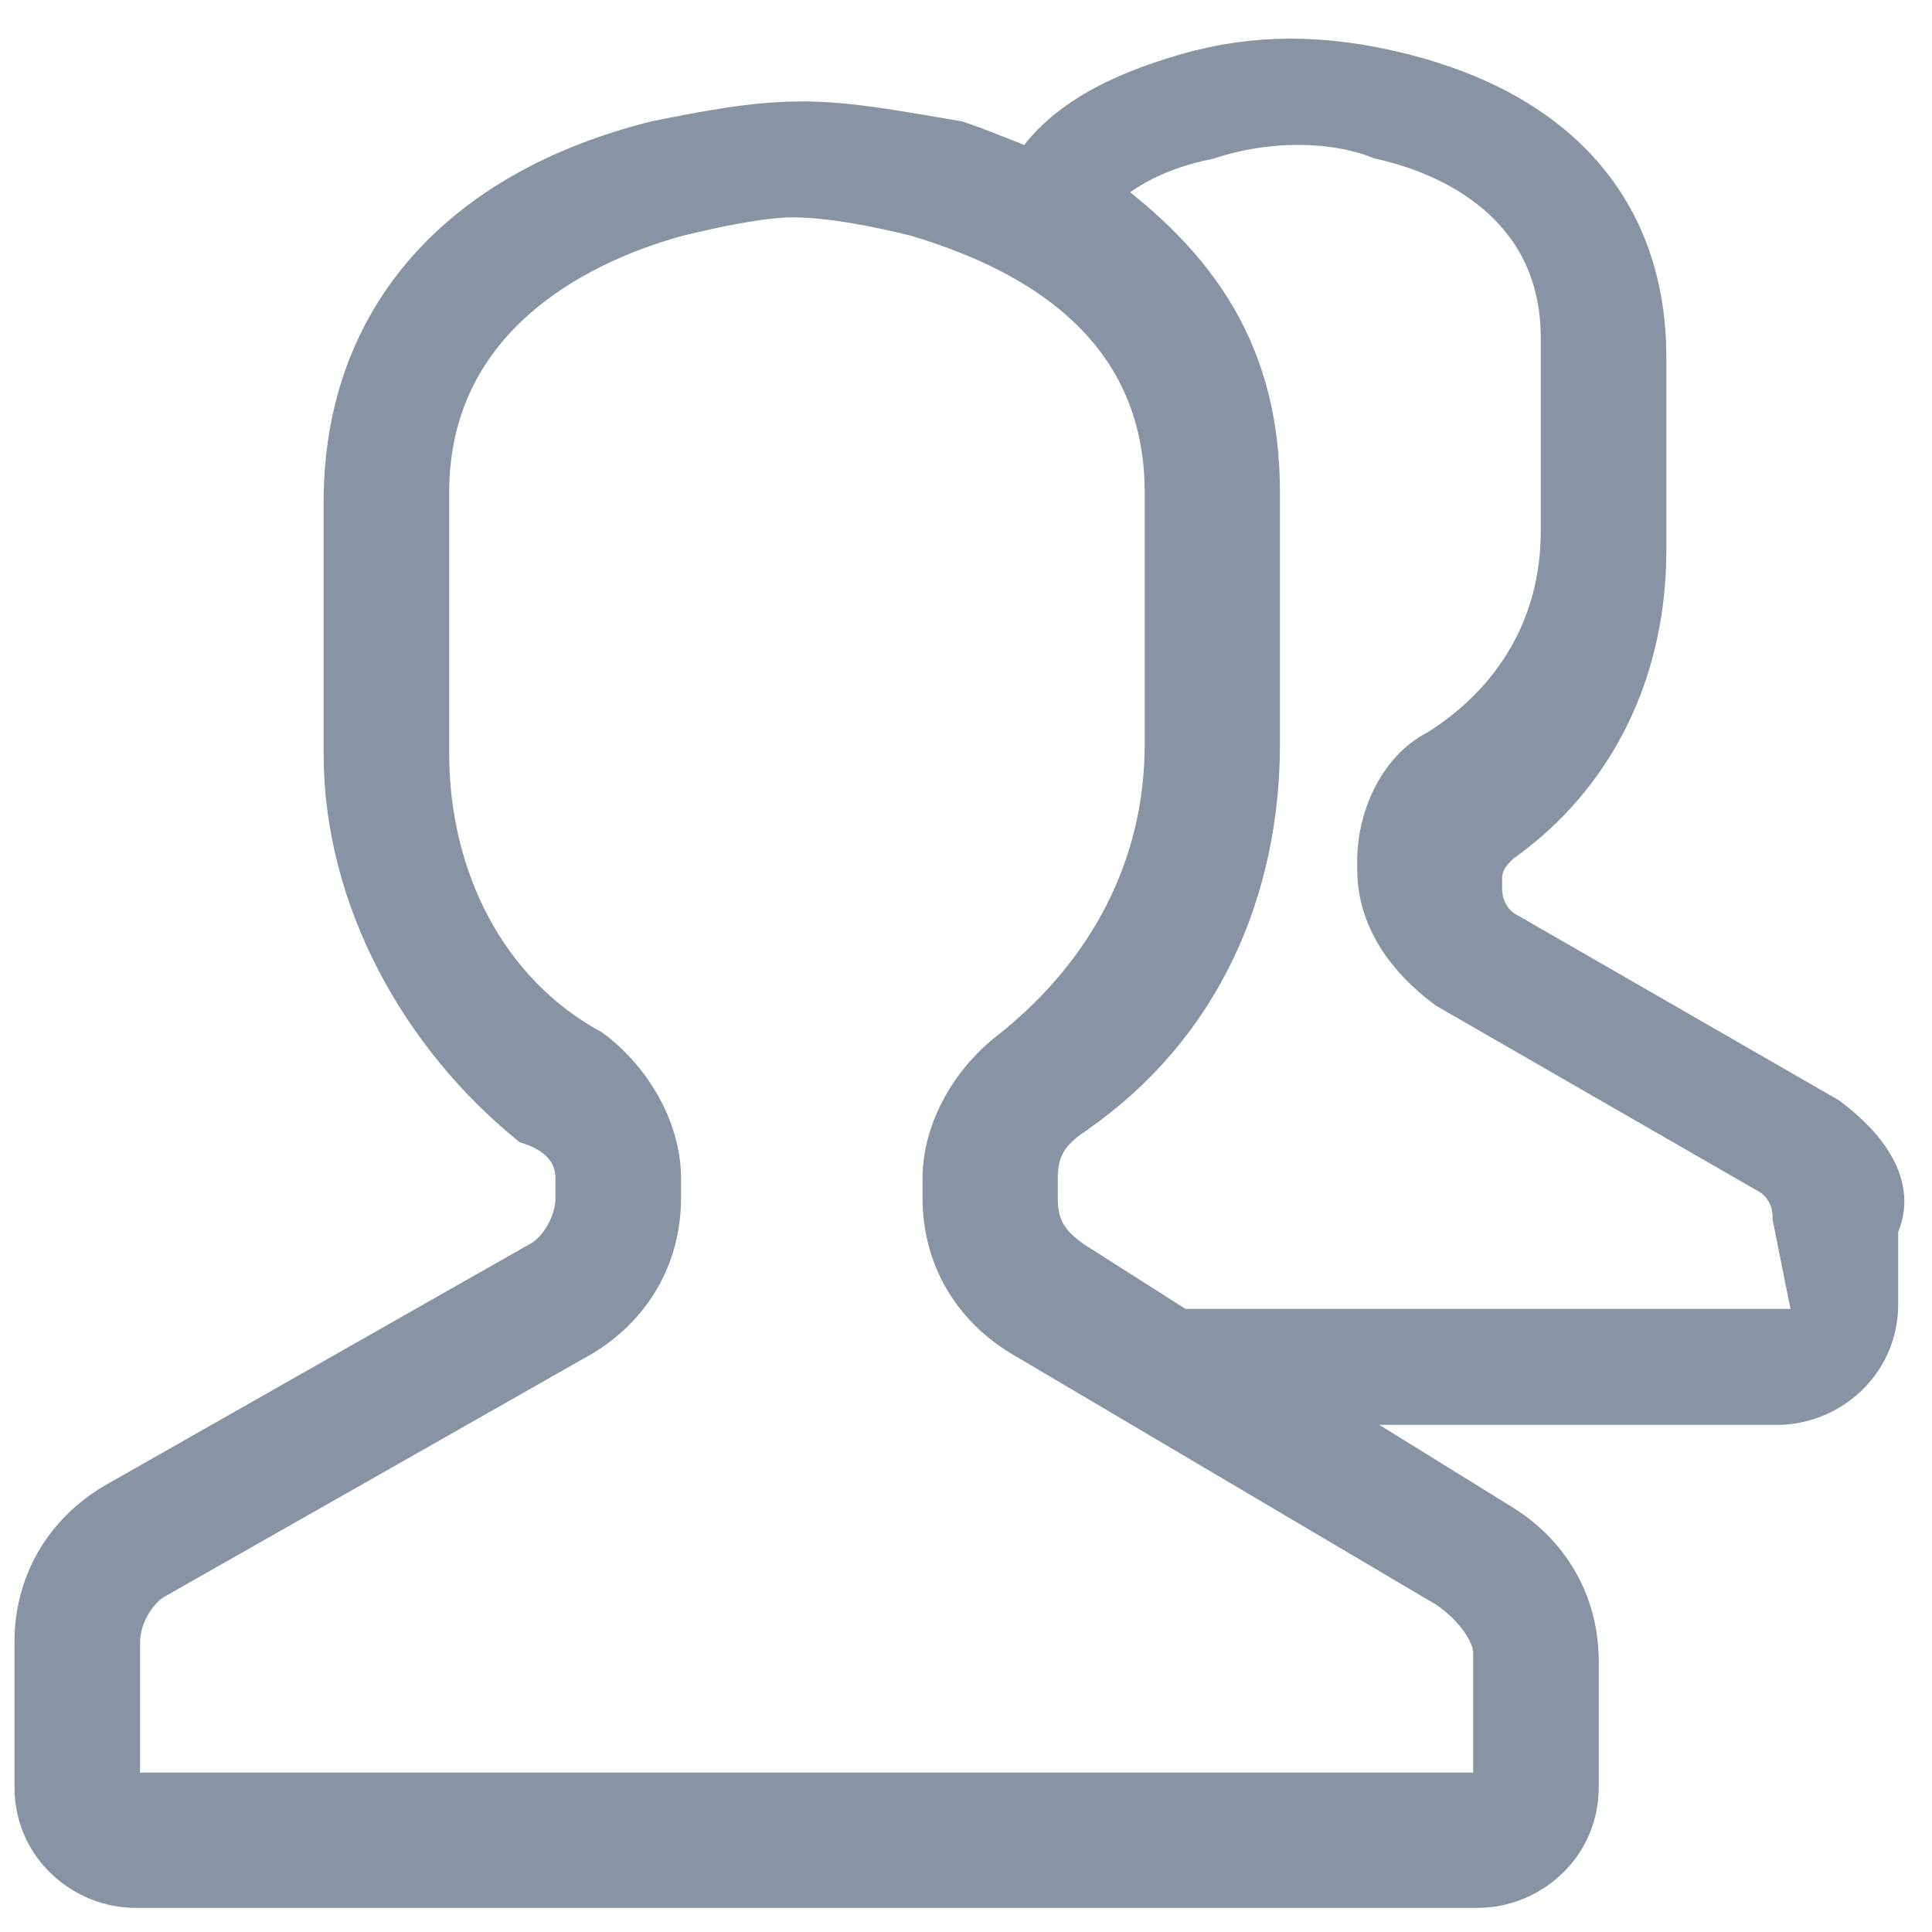 <?xml version="1.0" encoding="utf-8"?>
<!-- Generator: Adobe Illustrator 22.0.1, SVG Export Plug-In . SVG Version: 6.00 Build 0)  -->
<svg version="1.1" id="Layer_1" xmlns="http://www.w3.org/2000/svg" xmlns:xlink="http://www.w3.org/1999/xlink" x="0px" y="0px"
	 viewBox="0 0 20 20" style="enable-background:new 0 0 20 20;" xml:space="preserve">
<style type="text/css">
	.st0{fill:#8893A3;stroke:#8893A3;stroke-width:0.5;}
</style>
<g>
	<path class="st0" d="M18.9,11.6l-3.3-1.9c-0.2-0.1-0.3-0.3-0.3-0.5V9.1c0-0.2,0.1-0.3,0.2-0.4c1-0.7,1.5-1.8,1.5-3v-2
		c0-1.5-0.9-2.5-2.5-2.9c-0.8-0.2-1.5-0.2-2.2,0s-1.3,0.5-1.6,1c-0.3-0.1-0.5-0.2-0.8-0.3C9.3,1.4,8.8,1.3,8.3,1.3s-1,0.1-1.5,0.2
		c-2,0.5-3.2,1.8-3.2,3.7v2.6c0,1.5,0.8,2.9,1.9,3.8C5.8,11.7,6,11.9,6,12.2v0.2c0,0.3-0.2,0.6-0.4,0.7l-4.4,2.5
		c-0.5,0.3-0.8,0.8-0.8,1.4v1.5c0,0.6,0.5,1,1,1h13.9c0.5,0,1-0.4,1-1v-1.3c0-0.6-0.3-1.1-0.8-1.4l-2.1-1.3h5c0.5,0,1-0.4,1-1v-0.8
		C19.6,12.3,19.3,11.9,18.9,11.6z M15.5,17.1v1.3c0,0.1-0.1,0.2-0.2,0.2H1.4c-0.1,0-0.2-0.1-0.2-0.2V17c0-0.3,0.2-0.6,0.4-0.7
		l4.4-2.5c0.5-0.3,0.8-0.8,0.8-1.4v-0.2c0-0.5-0.3-1-0.7-1.3C5,10.3,4.4,9.1,4.4,7.8V5.1c0-1.8,1.5-2.6,2.6-2.9C7.4,2.1,7.9,2,8.2,2
		c0.4,0,0.9,0.1,1.3,0.2c1,0.3,2.6,1,2.6,2.9v2.6c0,1.3-0.6,2.4-1.6,3.2c-0.4,0.3-0.7,0.8-0.7,1.3v0.2c0,0.6,0.3,1.1,0.8,1.4
		l4.4,2.6C15.3,16.6,15.5,16.9,15.5,17.1z M18.8,13.6c0,0.1-0.1,0.2-0.2,0.2h-6.4l-1.1-0.7c-0.3-0.2-0.4-0.4-0.4-0.7v-0.2
		c0-0.3,0.1-0.5,0.4-0.7c1.3-0.9,1.9-2.3,1.9-3.8V5.1c0-1.4-0.6-2.3-1.7-3.1c0.3-0.3,0.7-0.5,1.2-0.6c0.6-0.2,1.3-0.2,1.8,0
		c0.9,0.2,1.9,0.8,1.9,2.1v2c0,1-0.5,1.8-1.3,2.3c-0.4,0.2-0.6,0.7-0.6,1.1v0.1c0,0.5,0.3,0.9,0.7,1.2l3.3,1.9
		c0.2,0.1,0.3,0.3,0.3,0.5L18.8,13.6z"/>
</g>
</svg>
